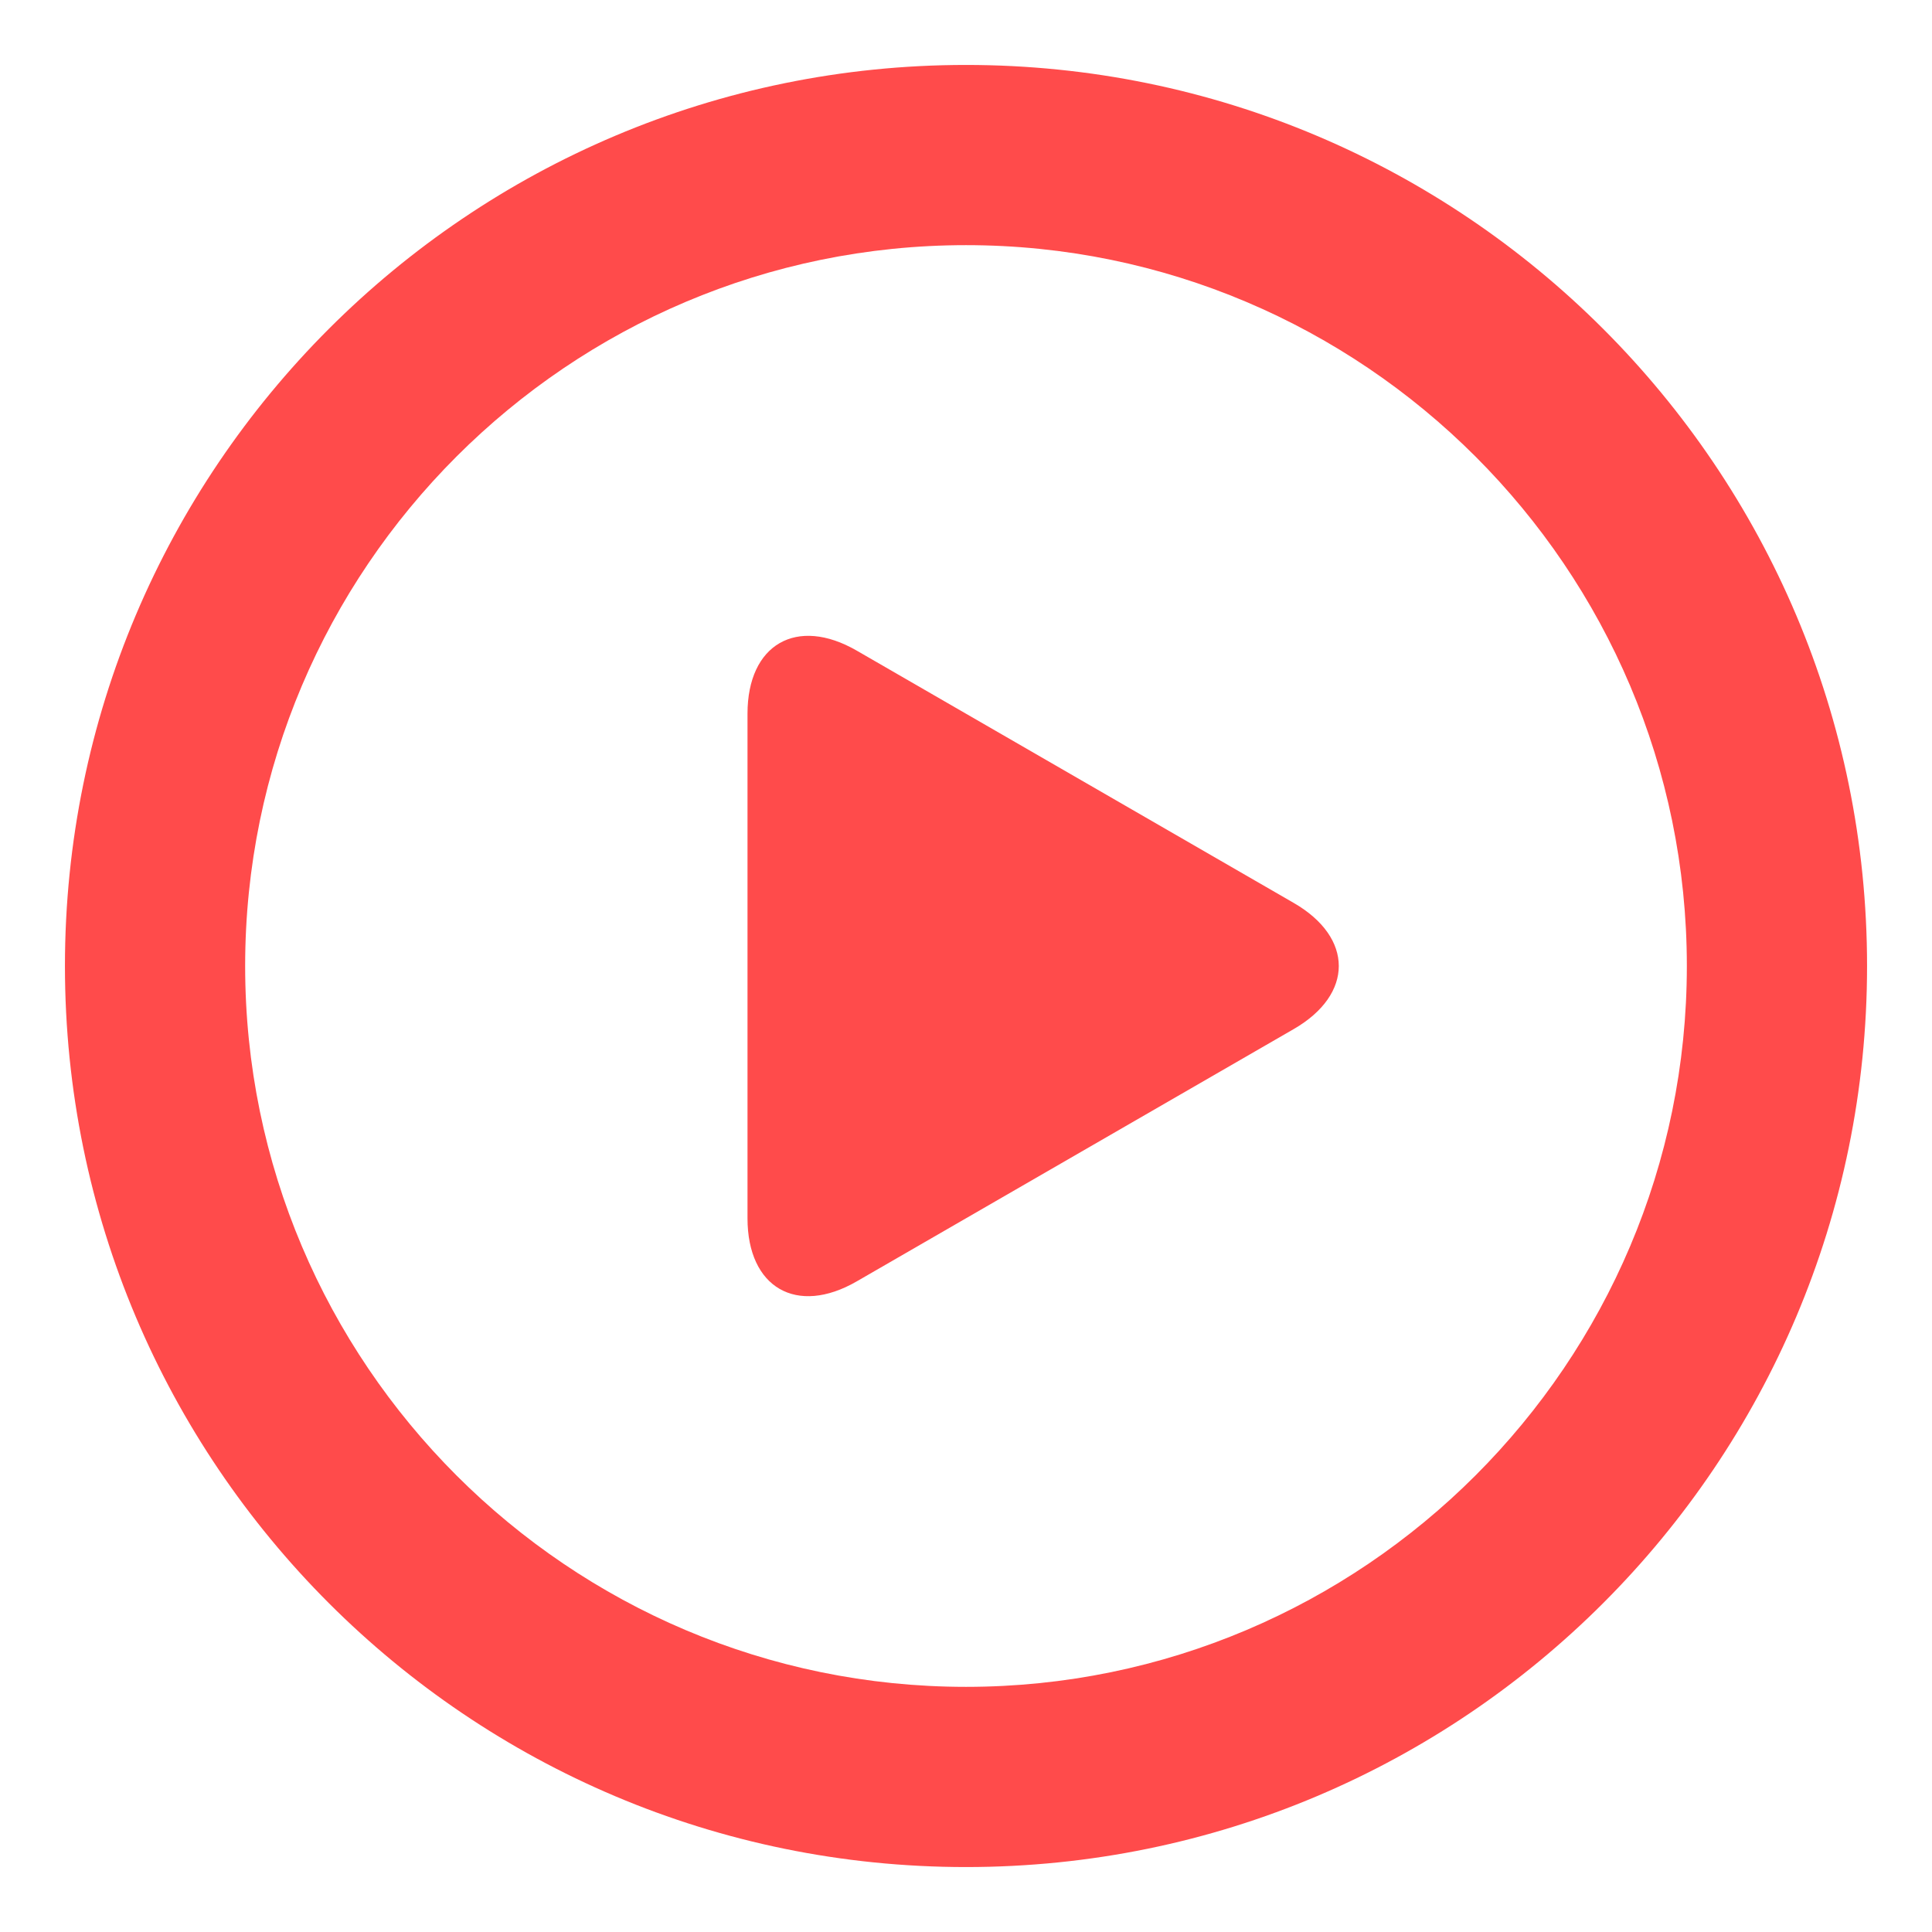 <svg width="119" height="119" viewBox="0 0 119 119" fill="none" xmlns="http://www.w3.org/2000/svg">
<g filter="url(#filter0_d_85_259)">
<path d="M59.5 0C28.848 0 4 24.848 4 55.5C4 86.152 28.848 111 59.5 111C90.154 111 115 86.152 115 55.5C115 24.848 90.154 0 59.5 0ZM59.5 99.9C35.018 99.9 15.1 79.982 15.1 55.5C15.1 31.018 35.018 11.1 59.5 11.1C83.982 11.1 103.9 31.018 103.9 55.5C103.9 79.982 83.982 99.9 59.5 99.9Z" fill="#FF4B4B"/>
<path d="M79.686 51.615L52.771 36.075C49.07 33.939 46.042 35.687 46.042 39.96V71.04C46.042 75.314 49.07 77.063 52.771 74.925L79.686 59.385C83.387 57.249 83.387 53.751 79.686 51.615Z" fill="#FF4B4B"/>
</g>
<defs>
<filter id="filter0_d_85_259" x="0" y="0" width="119" height="119" filterUnits="userSpaceOnUse" color-interpolation-filters="sRGB">
<feFlood flood-opacity="0" result="BackgroundImageFix"/>
<feColorMatrix in="SourceAlpha" type="matrix" values="0 0 0 0 0 0 0 0 0 0 0 0 0 0 0 0 0 0 127 0" result="hardAlpha"/>
<feOffset dy="4"/>
<feGaussianBlur stdDeviation="2"/>
<feComposite in2="hardAlpha" operator="out"/>
<feColorMatrix type="matrix" values="0 0 0 0 0 0 0 0 0 0 0 0 0 0 0 0 0 0 0.81 0"/>
<feBlend mode="normal" in2="BackgroundImageFix" result="effect1_dropShadow_85_259"/>
<feBlend mode="normal" in="SourceGraphic" in2="effect1_dropShadow_85_259" result="shape"/>
</filter>
</defs>
</svg>
